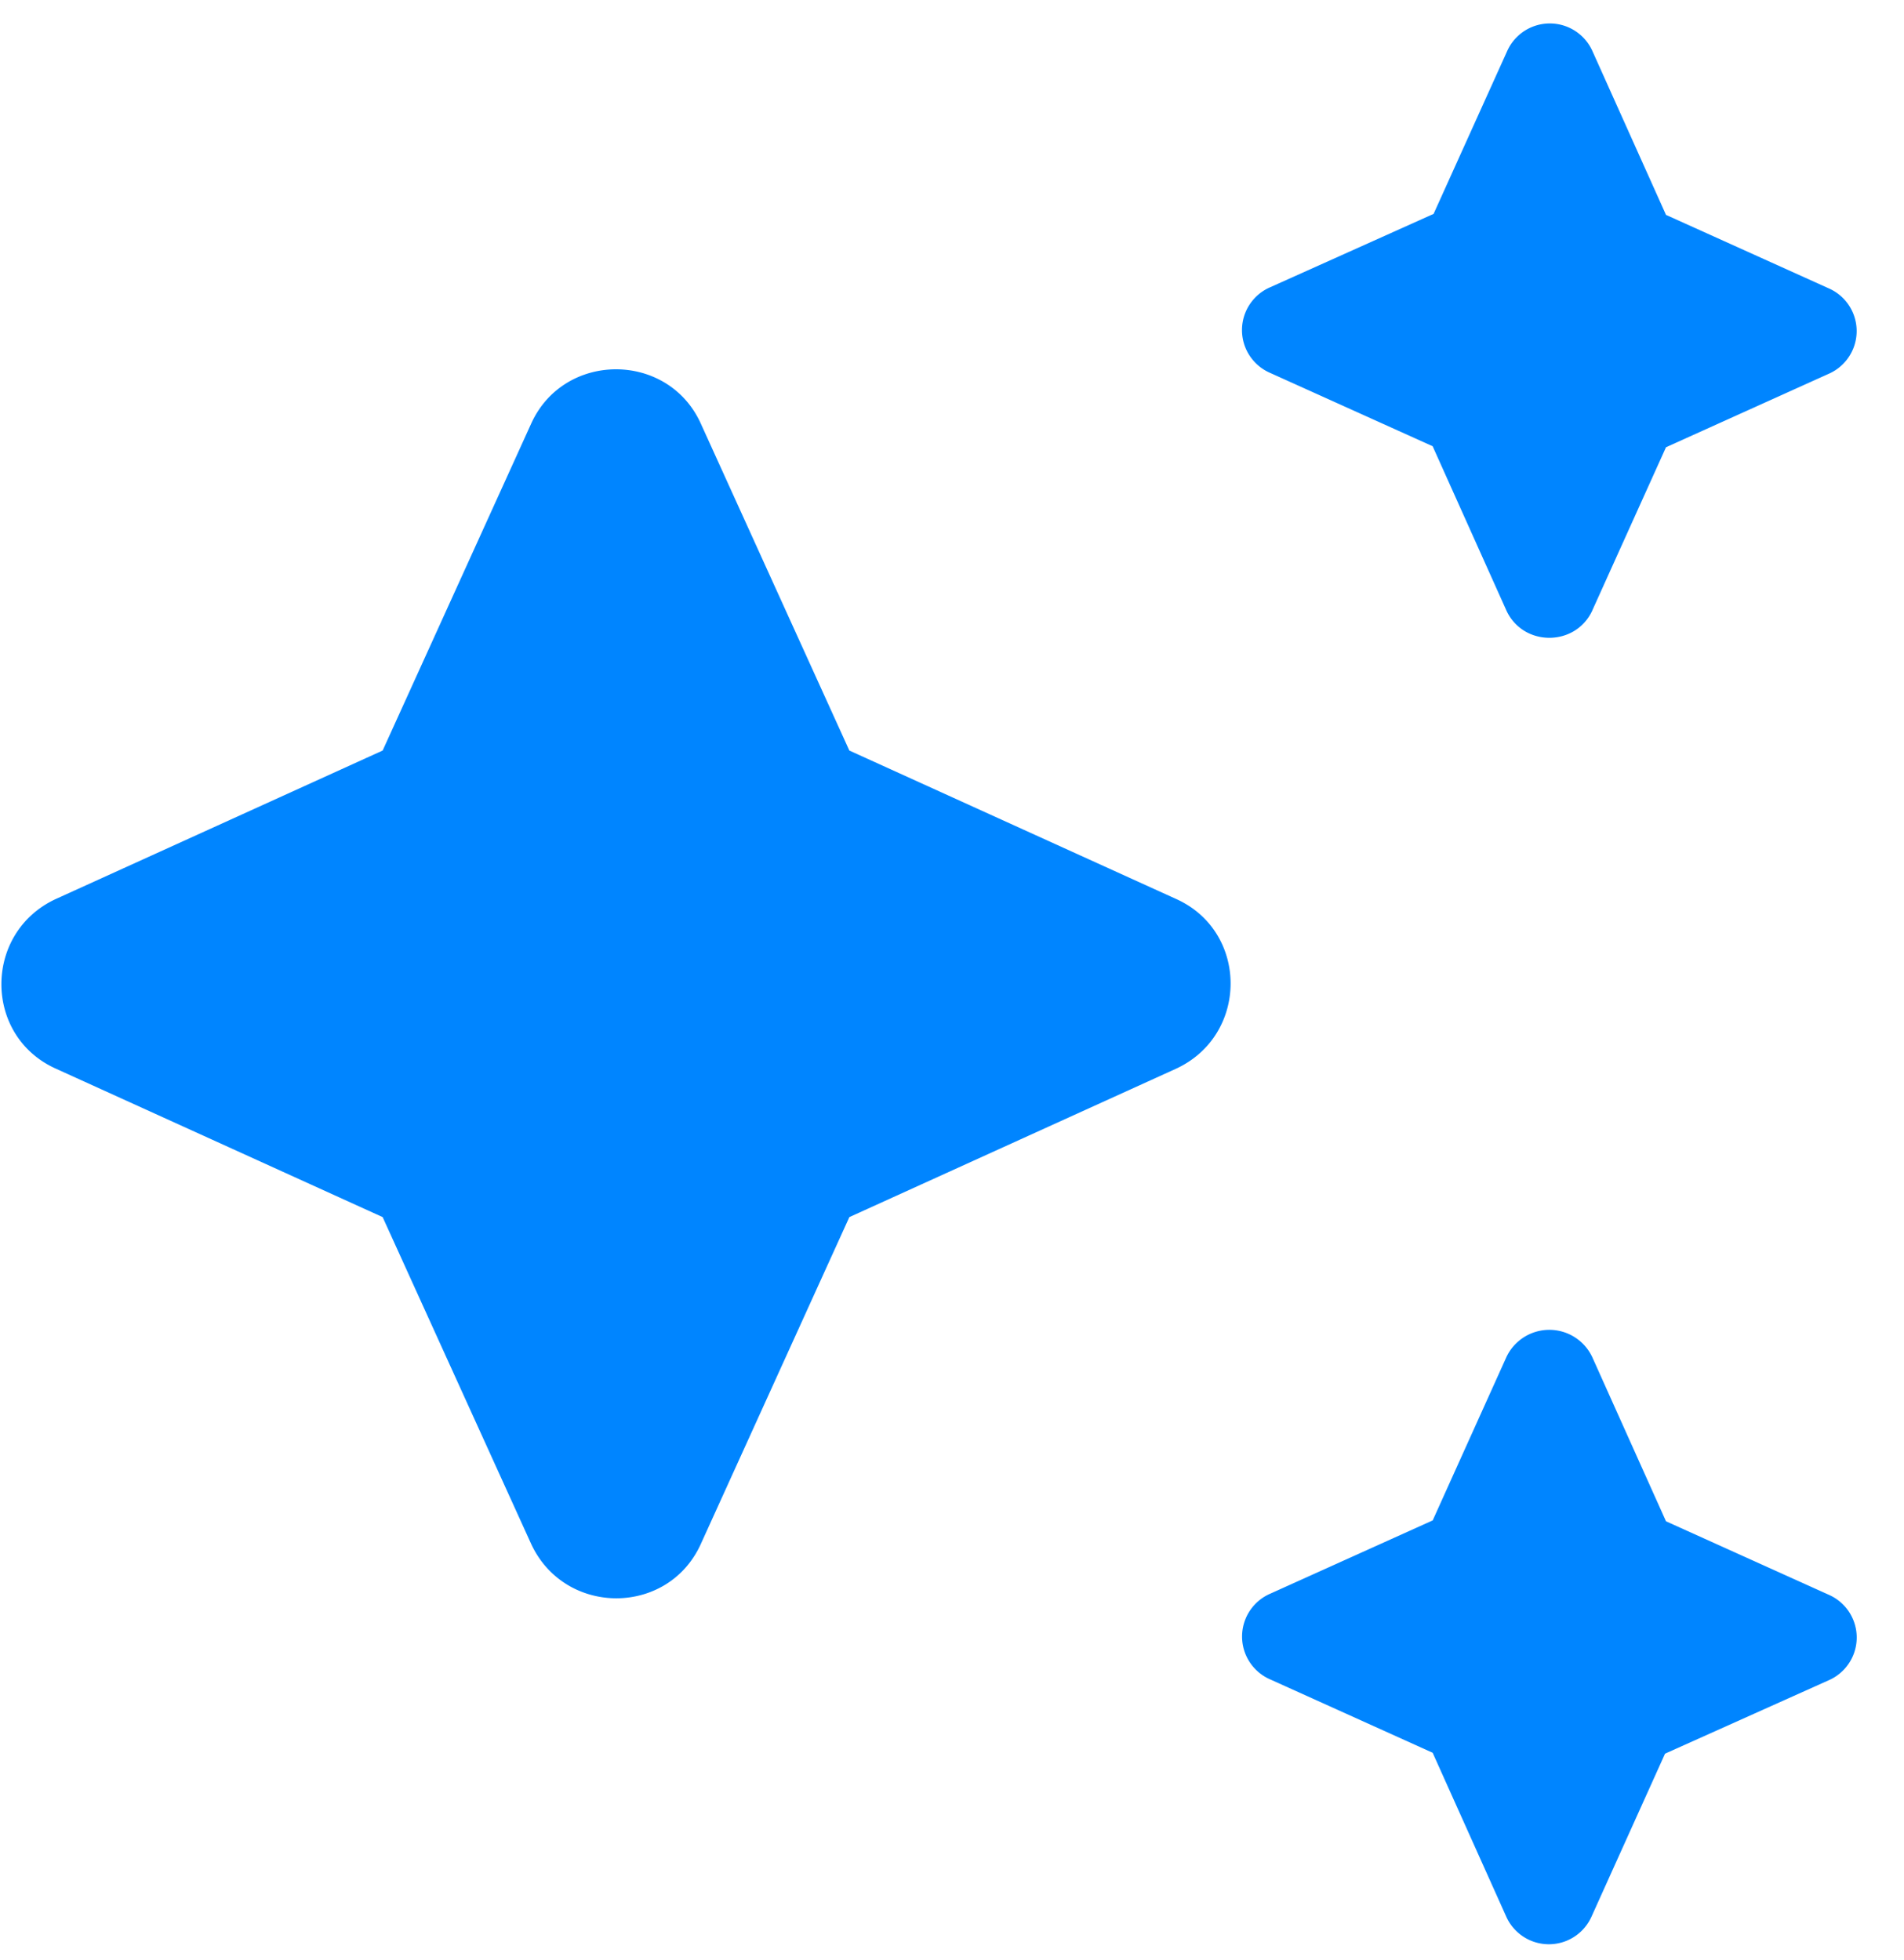 <svg width="34" height="35" fill="none" xmlns="http://www.w3.org/2000/svg"><path d="m28.433 10.905 1.317-2.917 2.917-1.317a.833.833 0 0 0 0-1.516L29.75 3.838 28.433.905a.834.834 0 0 0-1.516 0L25.6 3.82l-2.933 1.317a.833.833 0 0 0 0 1.517l2.916 1.316 1.317 2.934c.3.65 1.234.65 1.534 0Zm-13.266 2.5-2.65-5.834c-.583-1.3-2.45-1.3-3.034 0l-2.65 5.834L1 16.055c-1.3.6-1.3 2.45 0 3.033l5.833 2.65 2.65 5.833c.6 1.3 2.45 1.3 3.034 0l2.65-5.833L21 19.088c1.3-.6 1.3-2.45 0-3.033l-5.833-2.65ZM26.9 24.238l-1.316 2.917-2.917 1.316a.834.834 0 0 0 0 1.517l2.916 1.317 1.317 2.933a.834.834 0 0 0 1.517 0l1.316-2.917 2.934-1.316a.833.833 0 0 0 0-1.517l-2.917-1.317-1.317-2.933a.847.847 0 0 0-1.533 0Z" fill="#0085FF"/></svg>